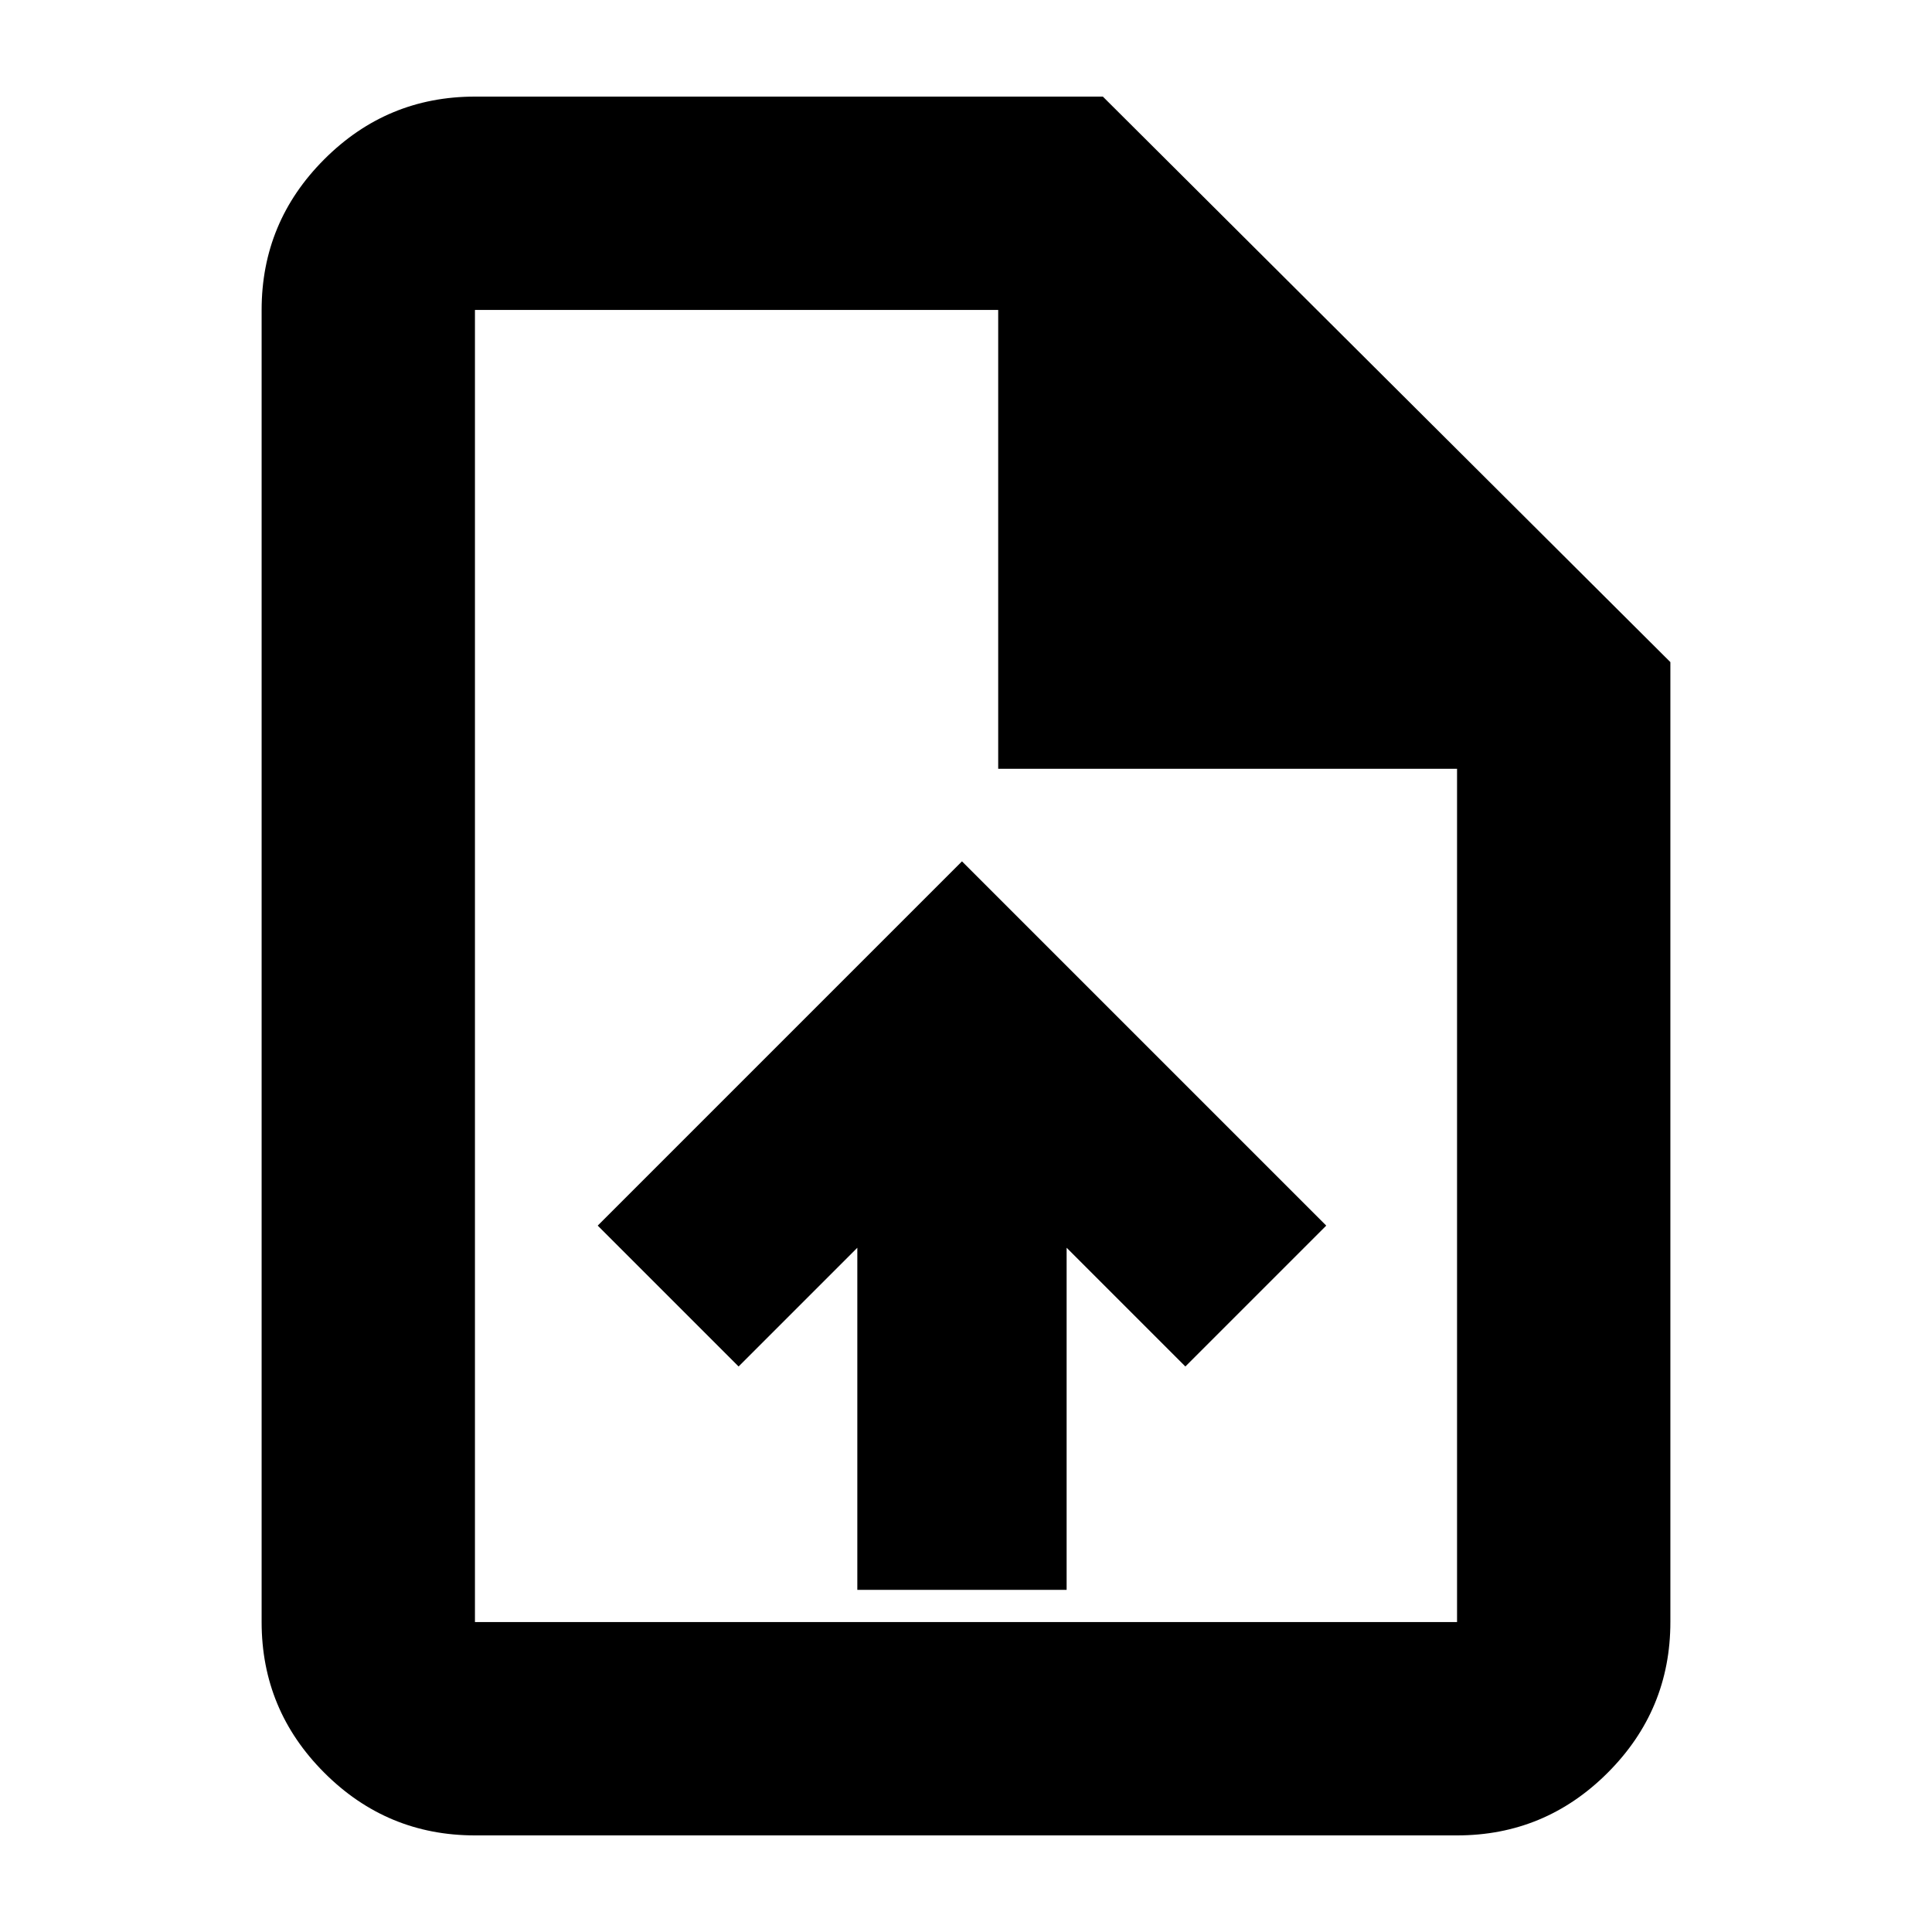 <svg xmlns="http://www.w3.org/2000/svg" height="24" viewBox="0 -960 960 960" width="24"><path d="M426-170h104v-170l59 59 70-70-181-181-181 181 70 70 59-59v170ZM236-48q-43.73 0-74.86-31.14Q130-110.28 130-154v-652q0-43.72 31.14-74.86Q192.27-912 236-912h312l282 281v477q0 43.72-31.14 74.86T724-48H236Zm260-530v-228H236v652h488v-424H496ZM236-806v228-228 652-652Z"/></svg>